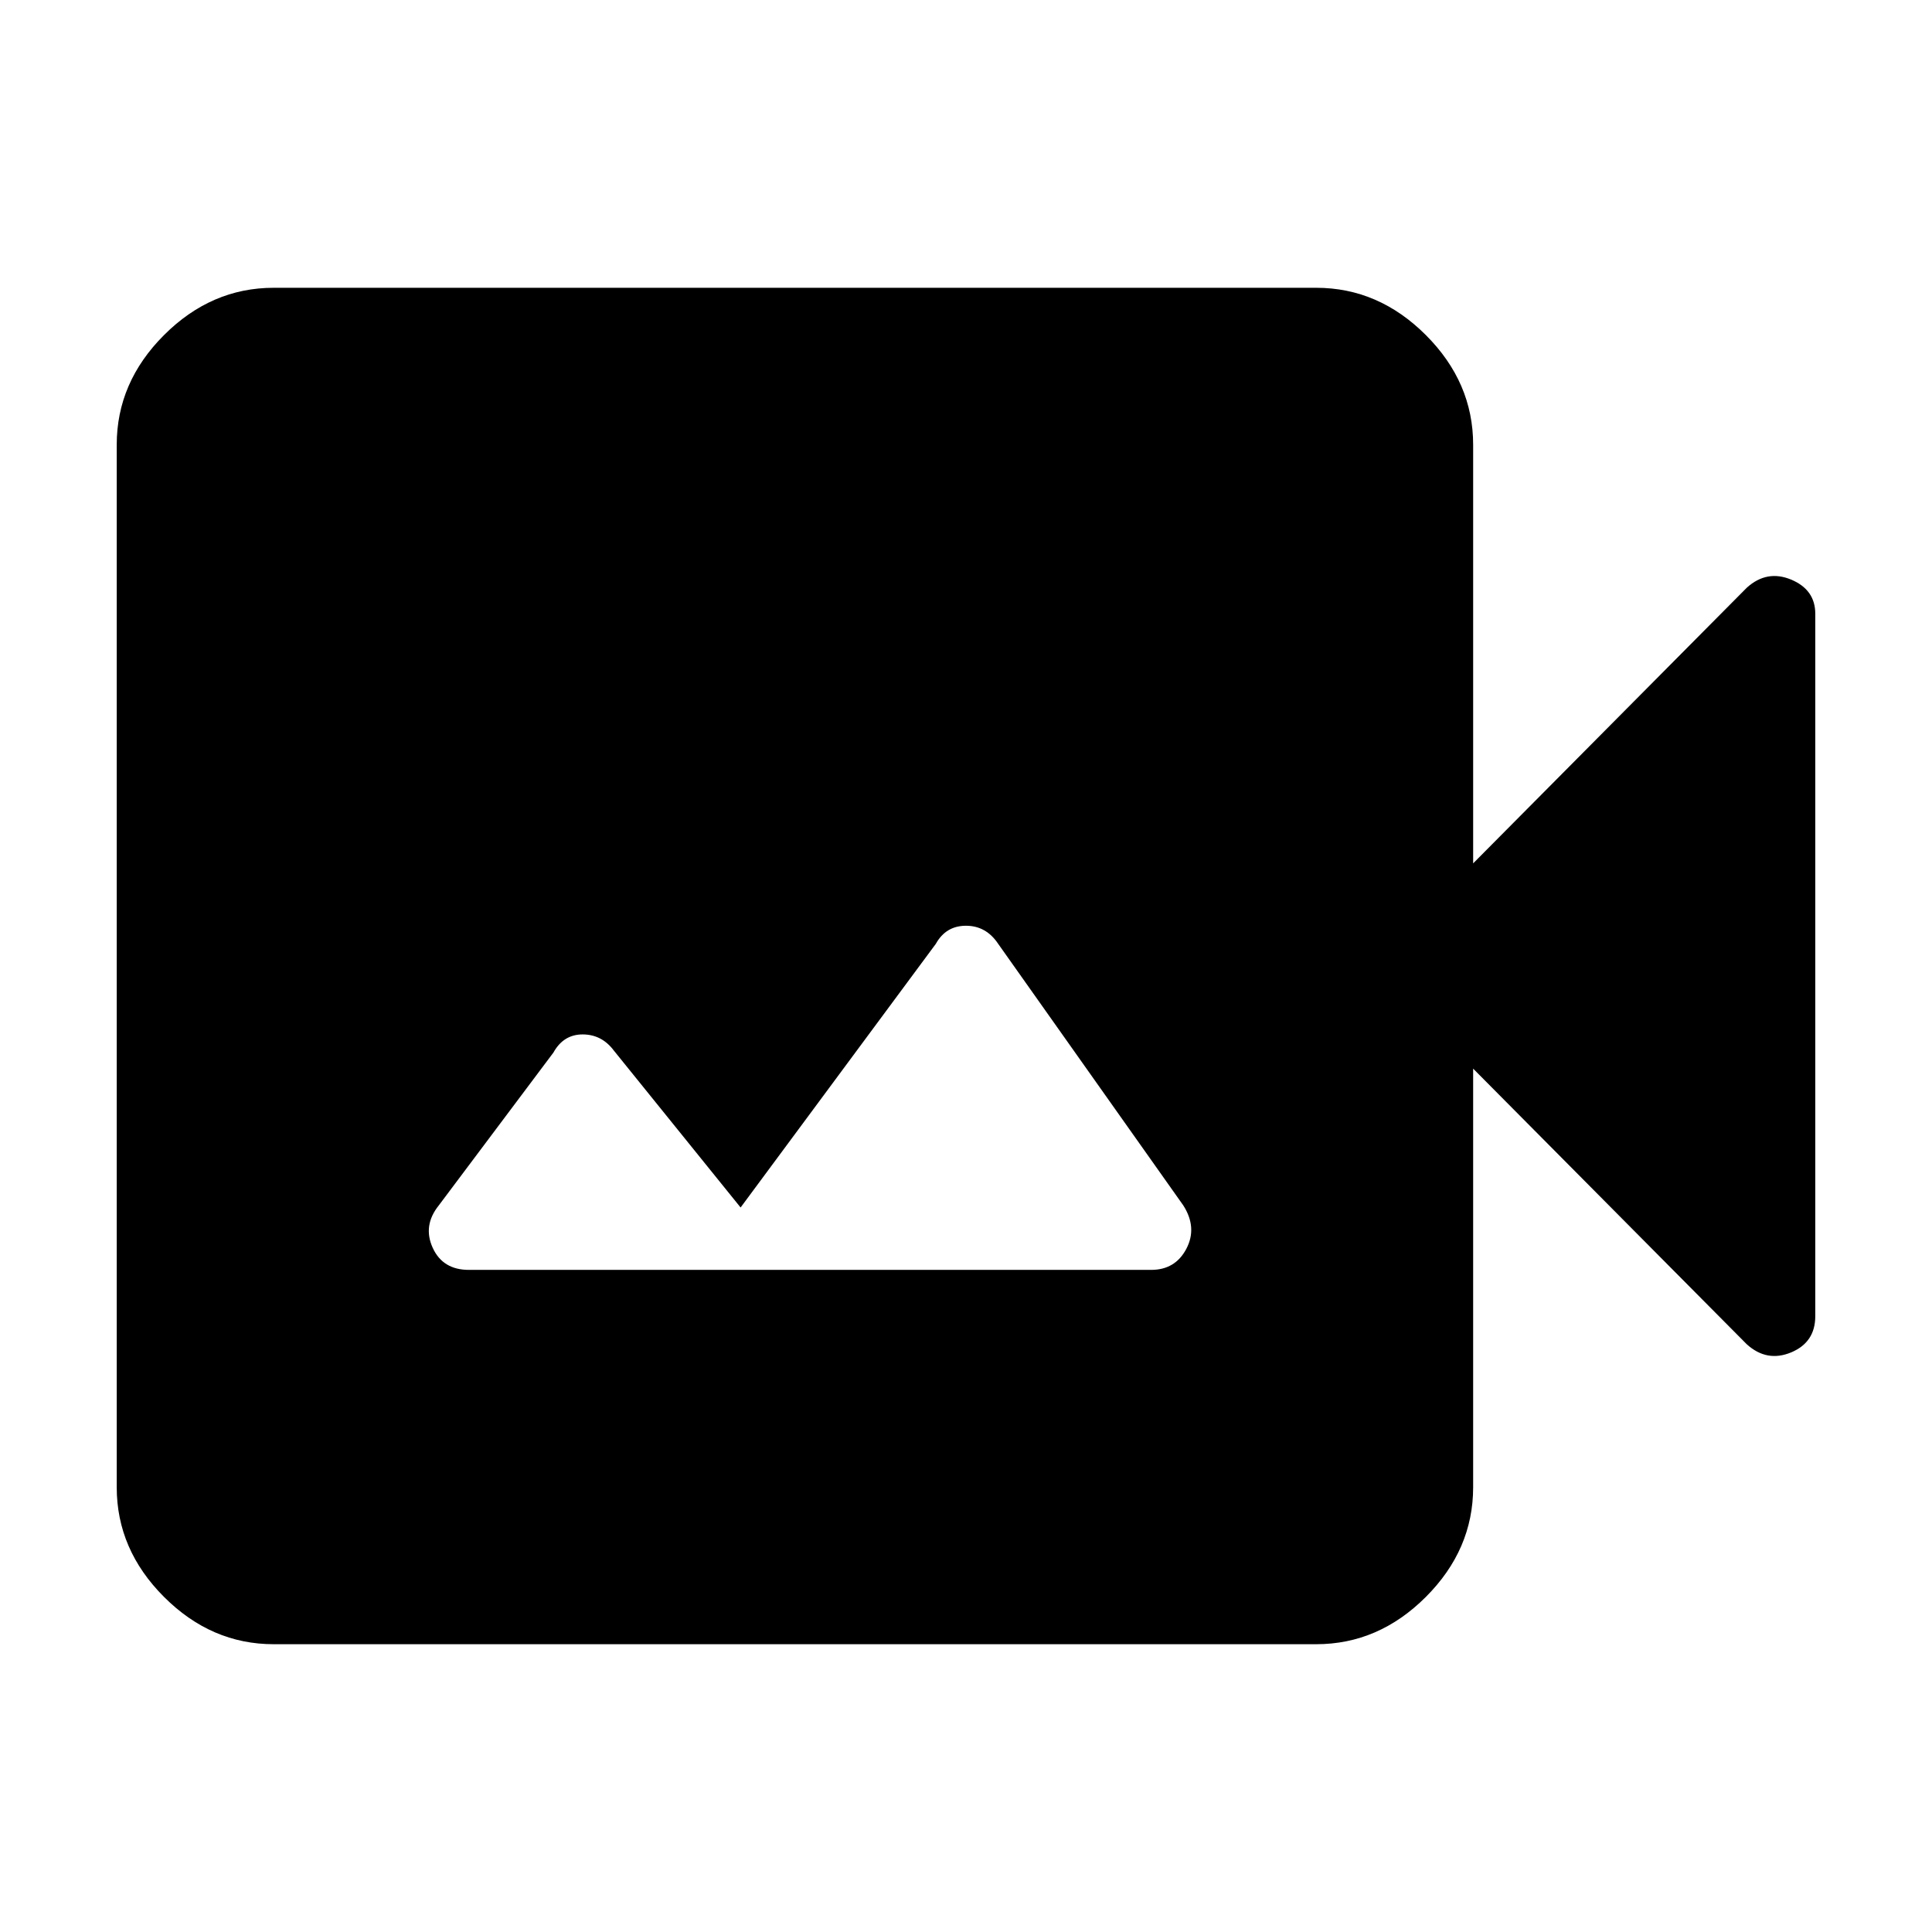 <svg xmlns="http://www.w3.org/2000/svg" height="48" width="48"><path d="M6.8 40.85q-1.55 0-2.725-1.175T2.9 36.95v-25.9q0-1.55 1.175-2.725T6.8 7.15h25.9q1.55 0 2.725 1.175T36.6 11.05v10.4l6.8-6.85q.5-.45 1.1-.2.6.25.6.85V32.7q0 .65-.6.9t-1.1-.2l-6.8-6.85v10.4q0 1.55-1.175 2.725T32.7 40.85Zm4.85-9.3H28.6q.6 0 .875-.525T29.4 29.95l-4.6-6.5Q24.5 23 24 23t-.75.45L18.4 30l-3.15-3.9q-.3-.4-.775-.4-.475 0-.725.45l-2.85 3.8q-.4.5-.15 1.05t.9.55Z"/></svg>